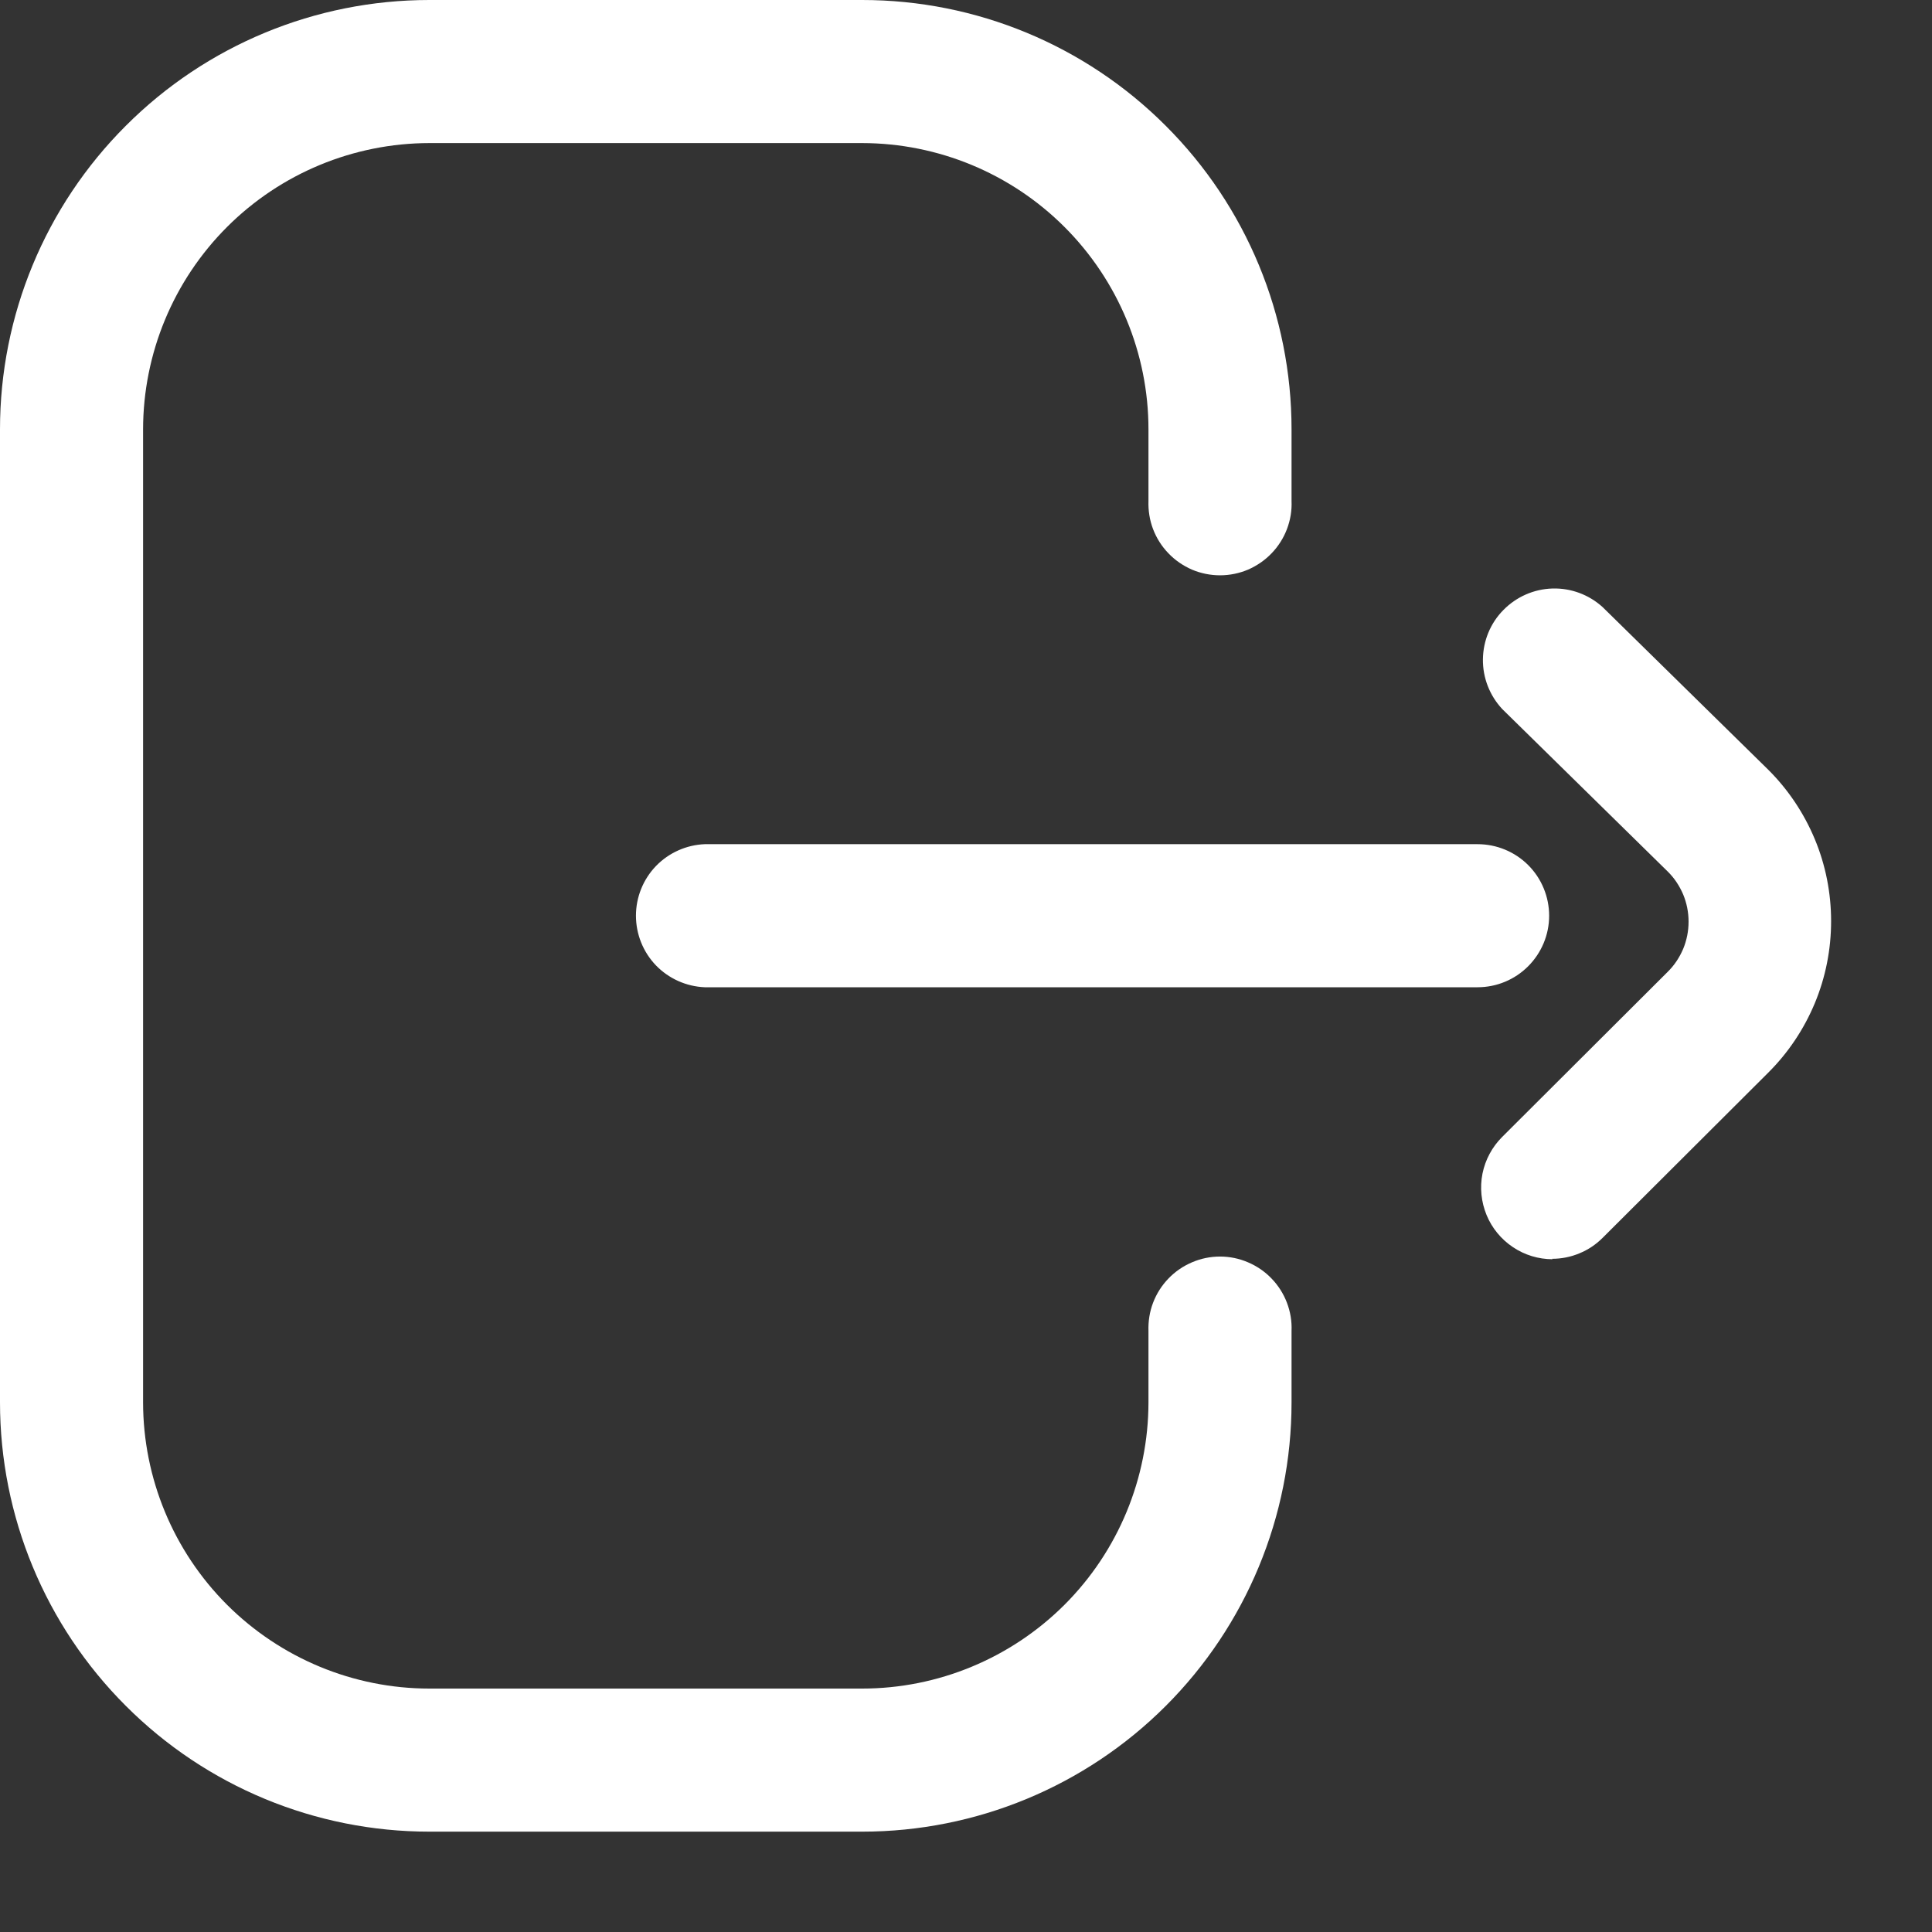 <svg width="18" height="18" viewBox="0 0 18 18" fill="none" xmlns="http://www.w3.org/2000/svg">
<rect x="0" y="0" width="18" height="18" fill="#333333" stroke="none"/>
<path d="M8.033 17.065H4C2.939 17.065 1.922 16.644 1.172 15.893C0.421 15.143 0 14.126 0 13.065V4C0 2.939 0.421 1.922 1.172 1.172C1.922 0.421 2.939 0 4 0L8.033 0C9.094 0 10.111 0.421 10.861 1.172C11.612 1.922 12.033 2.939 12.033 4V4.667C12.037 4.757 12.022 4.846 11.99 4.93C11.958 5.014 11.909 5.091 11.847 5.155C11.785 5.22 11.71 5.271 11.628 5.307C11.545 5.342 11.456 5.36 11.367 5.36C11.277 5.36 11.188 5.342 11.105 5.307C11.023 5.271 10.948 5.22 10.886 5.155C10.824 5.091 10.775 5.014 10.743 4.93C10.711 4.846 10.697 4.757 10.7 4.667V4C10.7 3.293 10.418 2.615 9.918 2.115C9.418 1.615 8.74 1.334 8.033 1.333H4C3.293 1.334 2.615 1.615 2.115 2.115C1.615 2.615 1.334 3.293 1.333 4V13.066C1.334 13.773 1.615 14.451 2.115 14.951C2.615 15.45 3.293 15.732 4 15.732H8.033C8.74 15.732 9.418 15.45 9.918 14.951C10.418 14.451 10.699 13.773 10.7 13.066V12.4C10.697 12.31 10.711 12.221 10.743 12.137C10.775 12.053 10.824 11.976 10.886 11.912C10.948 11.847 11.023 11.796 11.105 11.761C11.188 11.725 11.277 11.707 11.367 11.707C11.456 11.707 11.545 11.725 11.628 11.761C11.71 11.796 11.785 11.847 11.847 11.912C11.909 11.976 11.958 12.053 11.99 12.137C12.022 12.221 12.037 12.31 12.033 12.4V13.067C12.033 14.127 11.611 15.144 10.861 15.894C10.111 16.644 9.094 17.065 8.033 17.065Z" fill="white"/>
<path d="M14.466 11.732C14.334 11.732 14.205 11.693 14.095 11.619C13.986 11.546 13.9 11.442 13.85 11.32C13.8 11.198 13.786 11.064 13.812 10.934C13.838 10.805 13.902 10.686 13.995 10.593L15.538 9.054C15.6 8.993 15.648 8.92 15.682 8.84C15.715 8.76 15.732 8.674 15.732 8.587C15.732 8.5 15.715 8.414 15.682 8.334C15.648 8.254 15.6 8.181 15.538 8.12L13.997 6.607C13.879 6.481 13.814 6.315 13.816 6.143C13.818 5.97 13.886 5.805 14.007 5.683C14.128 5.56 14.291 5.488 14.464 5.483C14.636 5.478 14.803 5.54 14.931 5.656L16.474 7.171C16.66 7.356 16.807 7.576 16.908 7.818C17.009 8.06 17.06 8.32 17.06 8.582C17.06 8.845 17.009 9.104 16.908 9.347C16.807 9.589 16.66 9.809 16.474 9.994L14.931 11.533C14.869 11.595 14.796 11.644 14.715 11.677C14.634 11.711 14.547 11.728 14.46 11.728L14.466 11.732ZM14.433 8.532C14.433 8.355 14.363 8.185 14.238 8.06C14.113 7.935 13.943 7.865 13.766 7.865H6.566C6.394 7.872 6.231 7.945 6.111 8.069C5.992 8.193 5.925 8.359 5.925 8.531C5.925 8.704 5.992 8.87 6.111 8.994C6.231 9.118 6.394 9.191 6.566 9.198H13.766C13.943 9.198 14.112 9.128 14.237 9.003C14.362 8.878 14.433 8.709 14.433 8.532Z" fill="white"/>
</svg>
